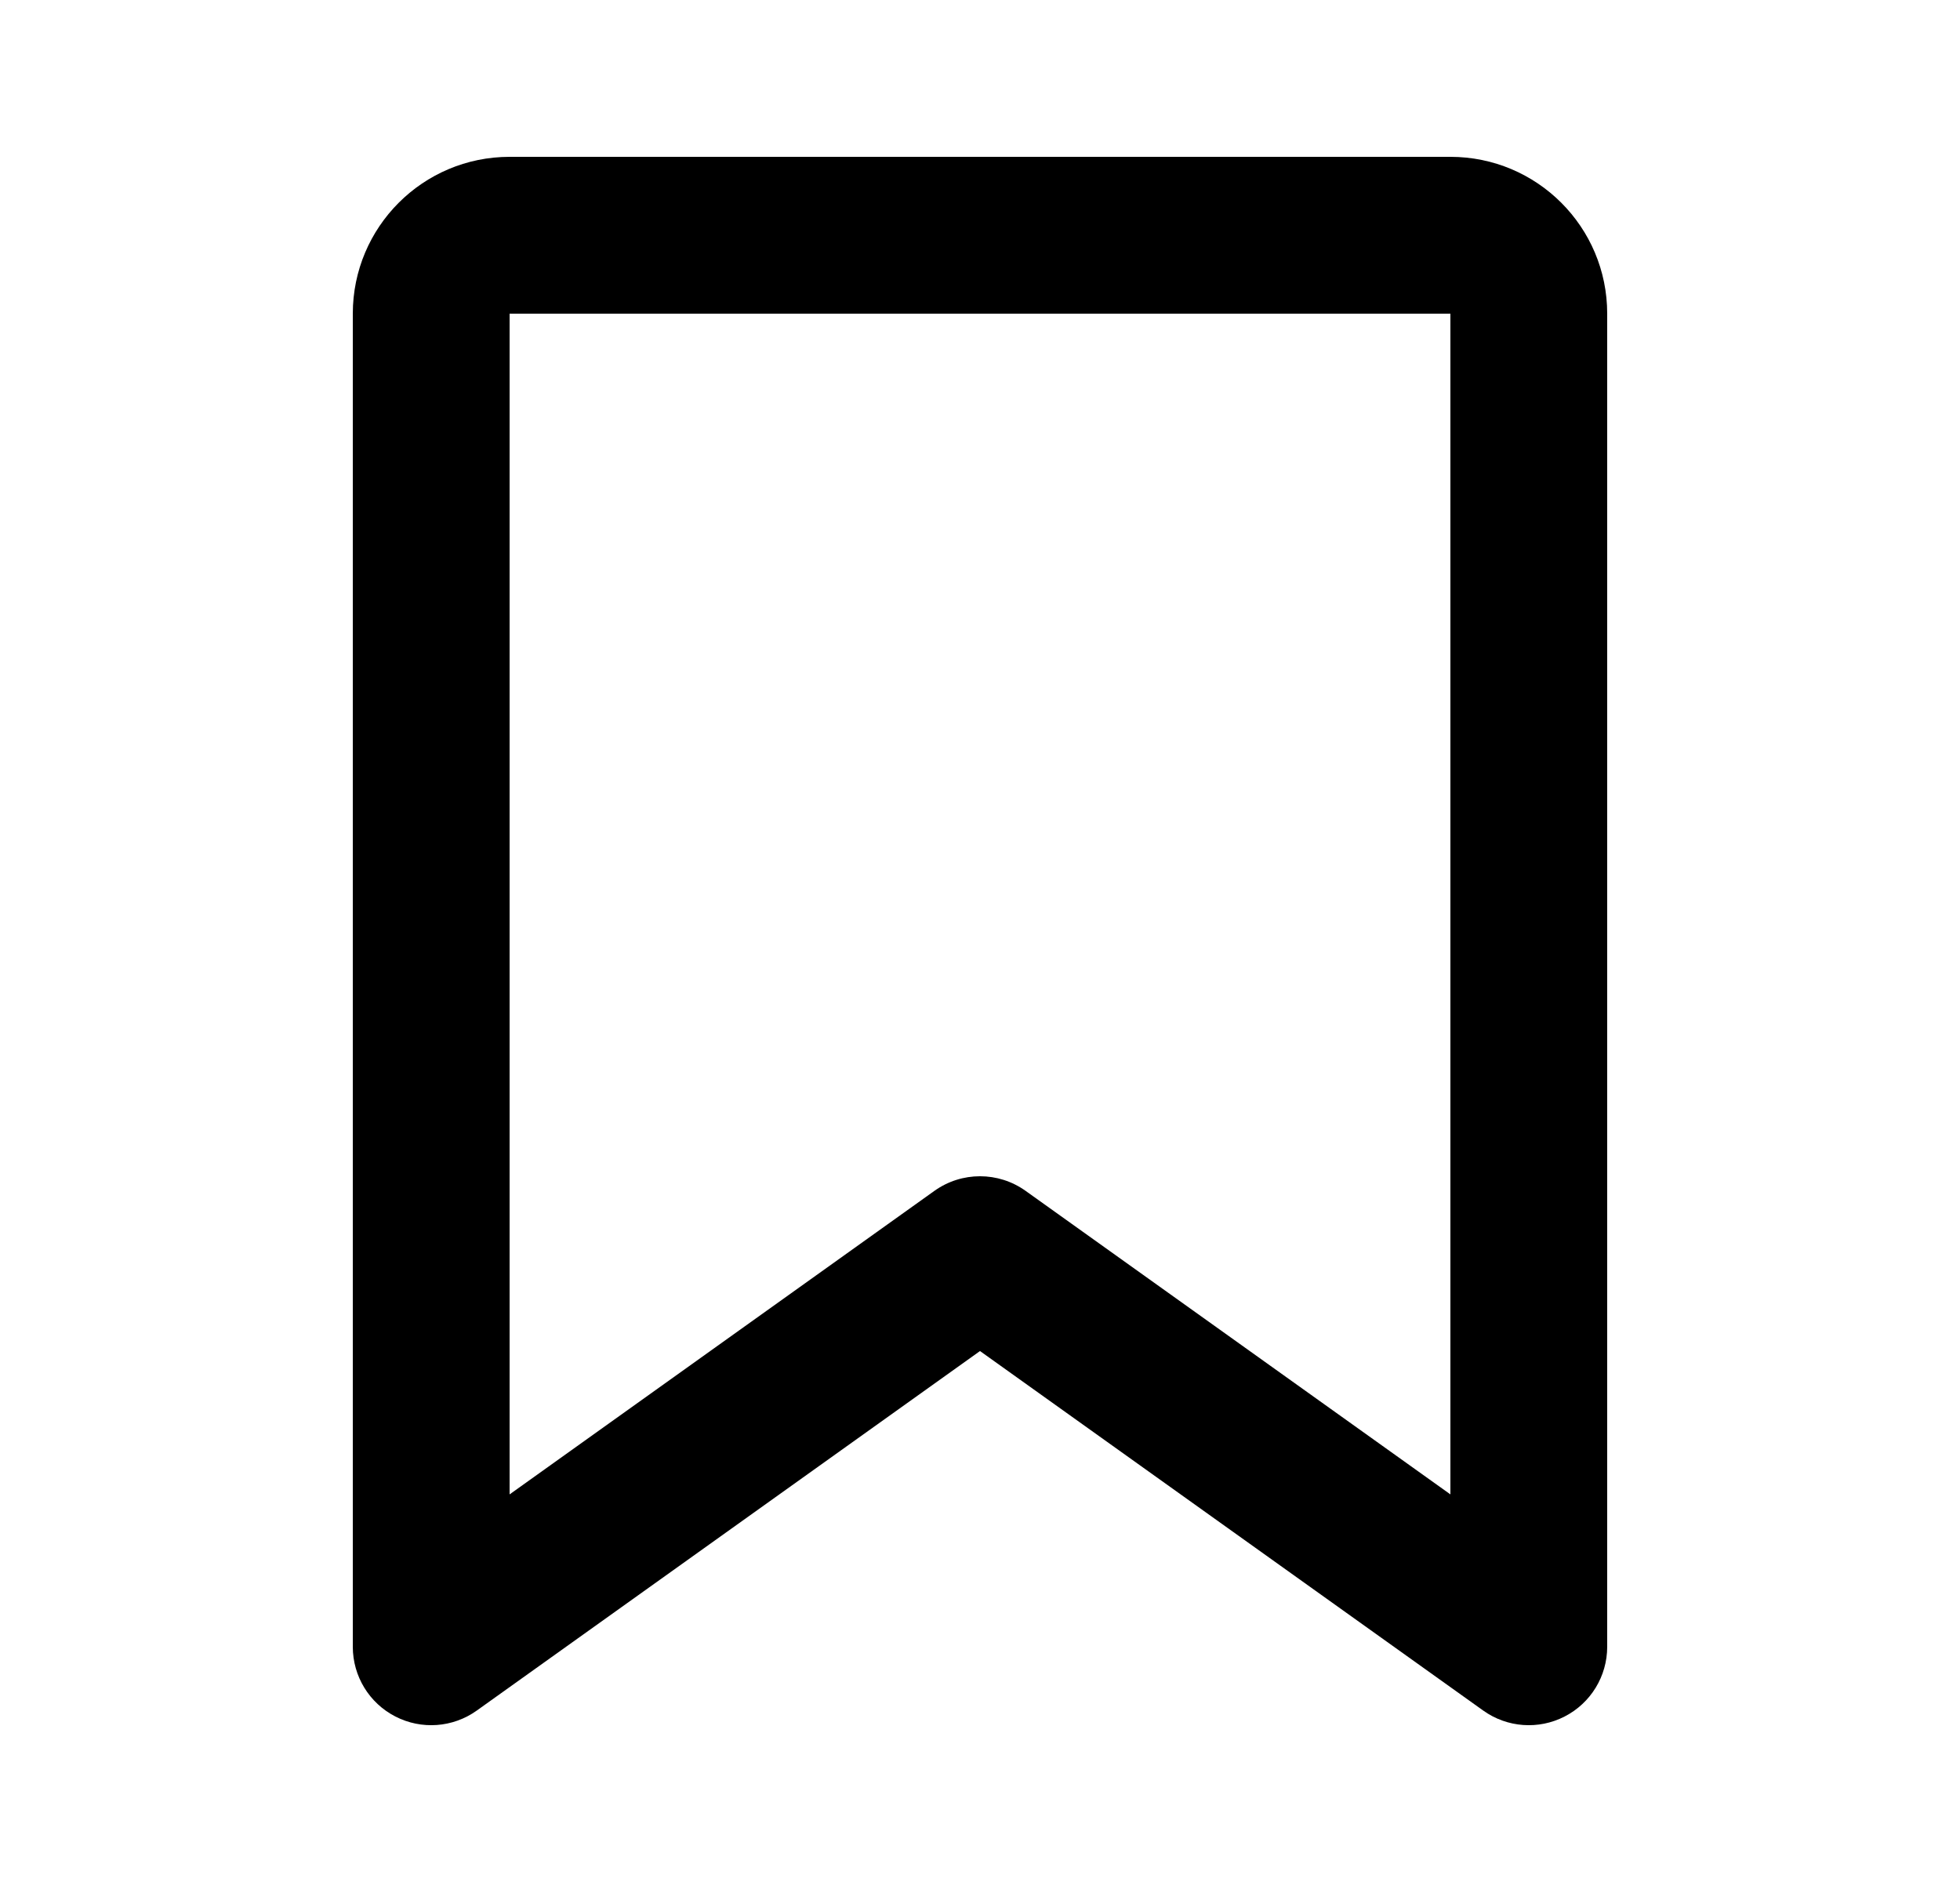 <svg width="25" height="24" viewBox="0 0 25 24" fill="currentColor" xmlns="http://www.w3.org/2000/svg">
<path d="M4.5 4C4.5 2.895 5.395 2 6.5 2H18.5C19.605 2 20.5 2.895 20.5 4V21C20.5 21.375 20.291 21.718 19.958 21.889C19.625 22.061 19.224 22.032 18.919 21.814L12.5 17.229L6.081 21.814C5.776 22.032 5.375 22.061 5.042 21.889C4.709 21.718 4.5 21.375 4.5 21V4ZM18.5 4L6.5 4V19.057L11.919 15.186C12.267 14.938 12.733 14.938 13.081 15.186L18.5 19.057V4Z"/>
</svg>

